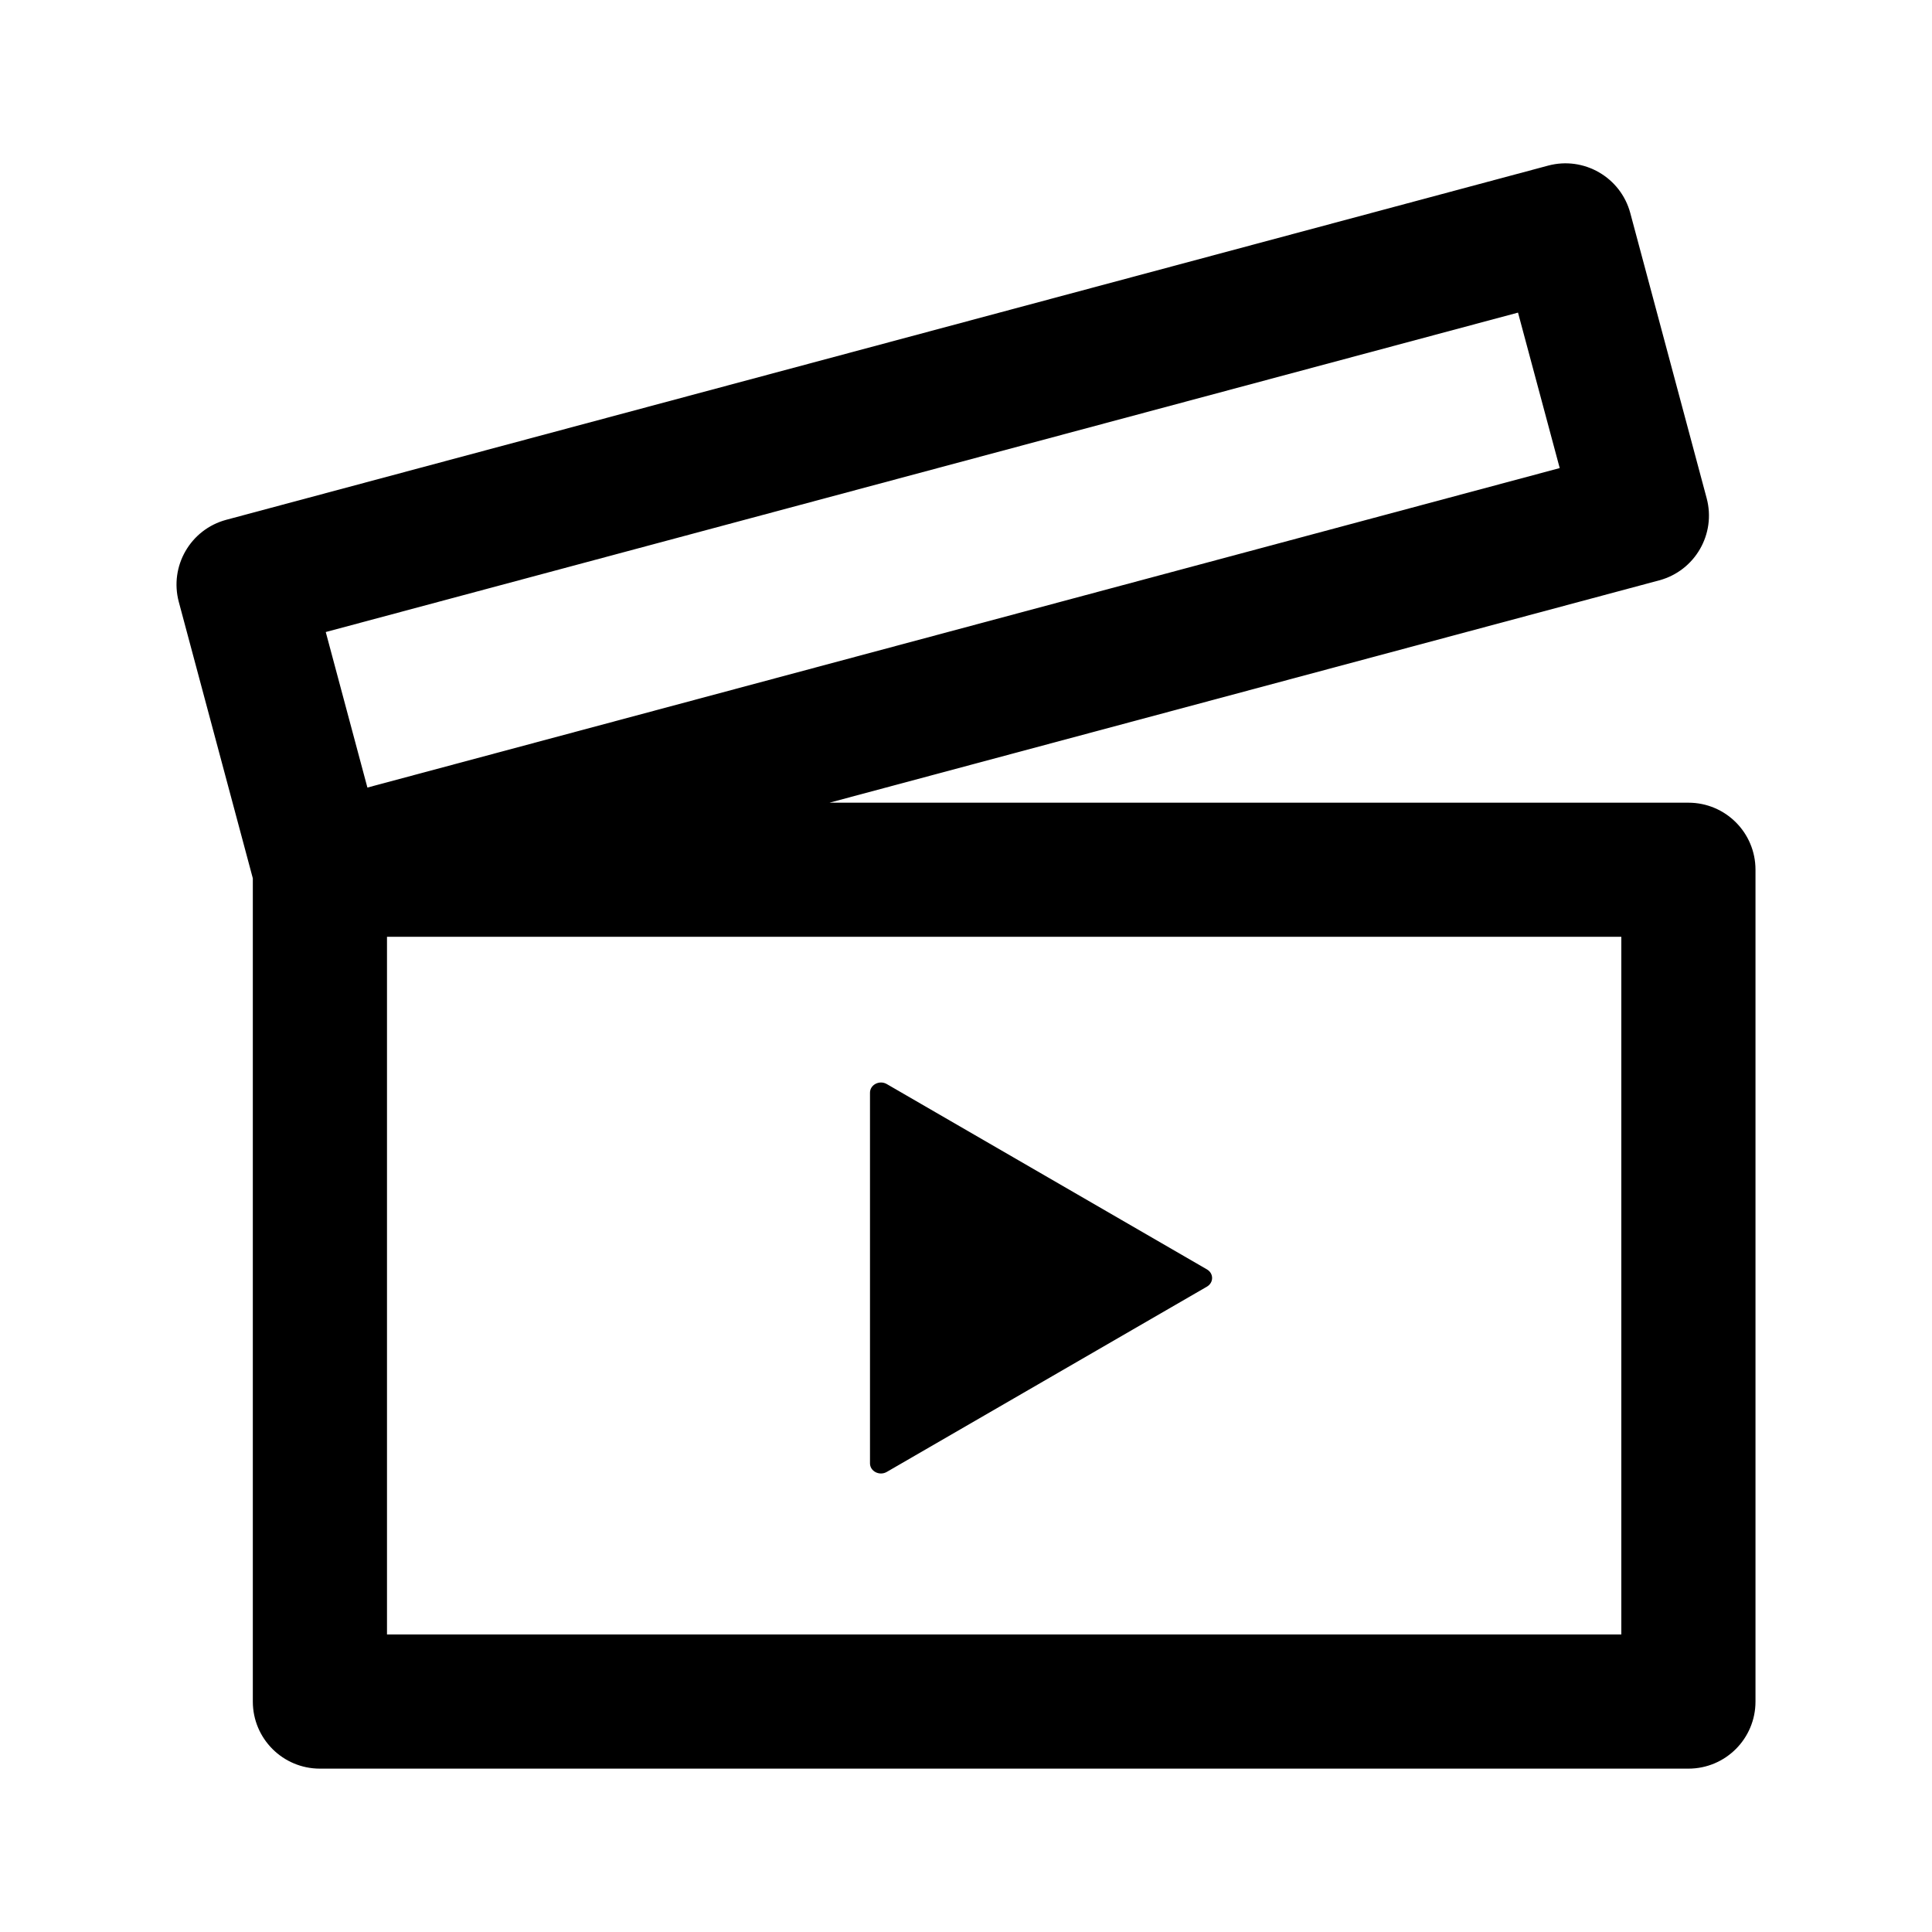 <svg viewBox="0 0 36 36"><path d="M22.489 23.653C22.618 23.727 22.618 23.9 22.489 23.975L16.524 27.427C16.388 27.506 16.211 27.416 16.211 27.267L16.211 20.361C16.211 20.212 16.388 20.121 16.524 20.2L22.489 23.653ZM4.215 9.686C3.549 9.865 3.153 10.55 3.332 11.217L4.711 16.366V31.706C4.711 32.397 5.271 32.956 5.961 32.956H31.461C32.152 32.956 32.711 32.397 32.711 31.706V16.206C32.711 15.516 32.152 14.957 31.461 14.957H15.456L30.917 10.814C31.584 10.635 31.98 9.95 31.801 9.283L30.378 3.97C30.199 3.303 29.513 2.908 28.847 3.086L4.215 9.686ZM6.07 11.777L6.846 14.675 29.063 8.722 28.286 5.825 6.07 11.777ZM7.211 17.456V30.456H30.211V17.456H7.211Z" fill-rule="evenodd" clip-rule="evenodd"/></svg>